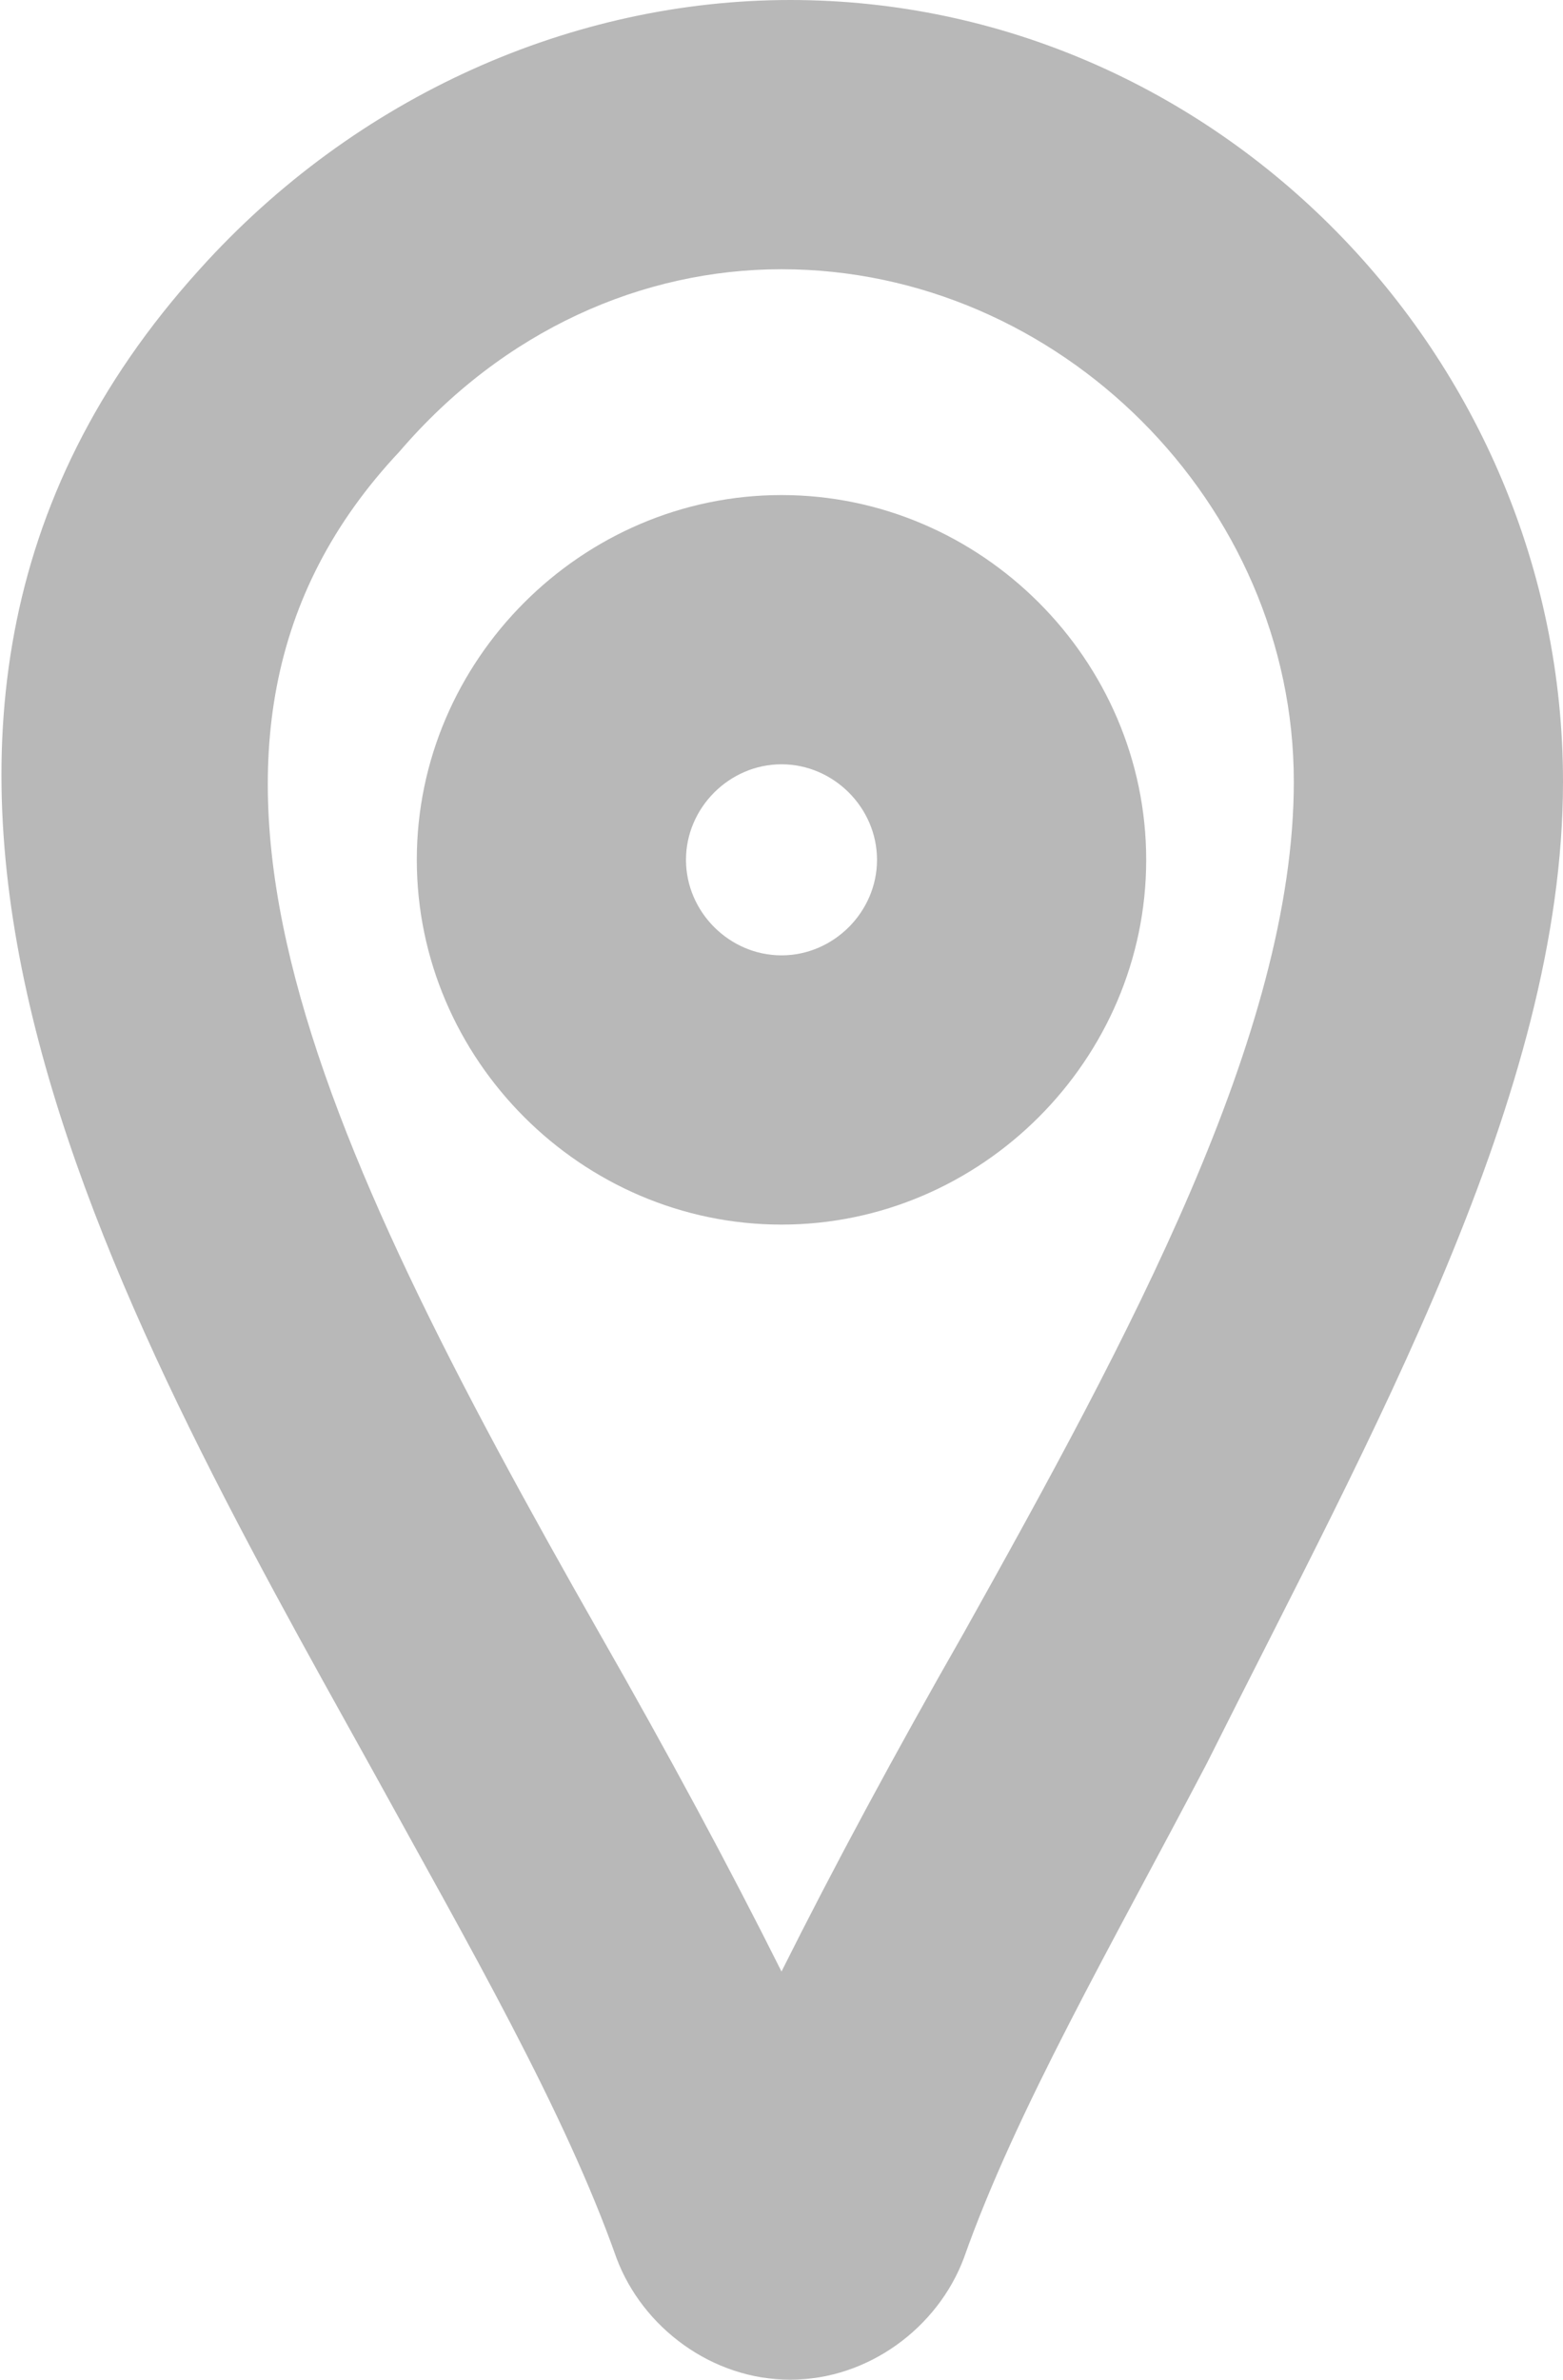 <?xml version="1.0" encoding="utf-8"?>
<!-- Generator: Adobe Illustrator 19.0.0, SVG Export Plug-In . SVG Version: 6.00 Build 0)  -->
<svg version="1.1" id="Layer_1" xmlns="http://www.w3.org/2000/svg" xmlns:xlink="http://www.w3.org/1999/xlink" x="0px" y="0px"
	 width="18px" height="27.4px" viewBox="0 0 18 27.4" style="enable-background:new 0 0 18 27.4;" xml:space="preserve">
<style type="text/css">
	.st0{fill:#B8B8B8;}
</style>
<g id="XMLID_1_">
	<path id="XMLID_5_" class="st0" d="M9,5.7c-2.3,0-4.2,1.9-4.2,4.2s1.9,4.2,4.2,4.2s4.2-1.9,4.2-4.2S11.3,5.7,9,5.7z M9,11
		c-0.6,0-1.1-0.5-1.1-1.1c0-0.6,0.5-1.1,1.1-1.1c0.6,0,1.1,0.5,1.1,1.1C10.1,10.5,9.6,11,9,11z"/>
	<path id="XMLID_2_" class="st0" d="M9.1,0C9.1,0,9,0,9.1,0c-2.5,0-5,1.1-6.8,3.1c-4.8,5.3-1,11.9,2,17.3c1.1,2,2.2,3.9,2.8,5.6
		c0.3,0.8,1.1,1.4,2,1.4c0,0,0,0,0,0c0.9,0,1.7-0.6,2-1.4c0.6-1.7,1.7-3.6,2.8-5.7C15.8,16.5,18,12.6,18,9C18,4.1,14,0,9.1,0z
		 M11.1,18.8c-0.8,1.4-1.5,2.7-2.1,3.9c-0.6-1.2-1.3-2.5-2.1-3.9C3.6,13,1.5,8.5,4.6,5.2C5.8,3.8,7.4,3.1,9,3.1c0,0,0,0,0,0h0
		c3.2,0,5.9,2.7,5.9,5.9C14.9,11.9,13,15.4,11.1,18.8z"/>
</g>
</svg>
